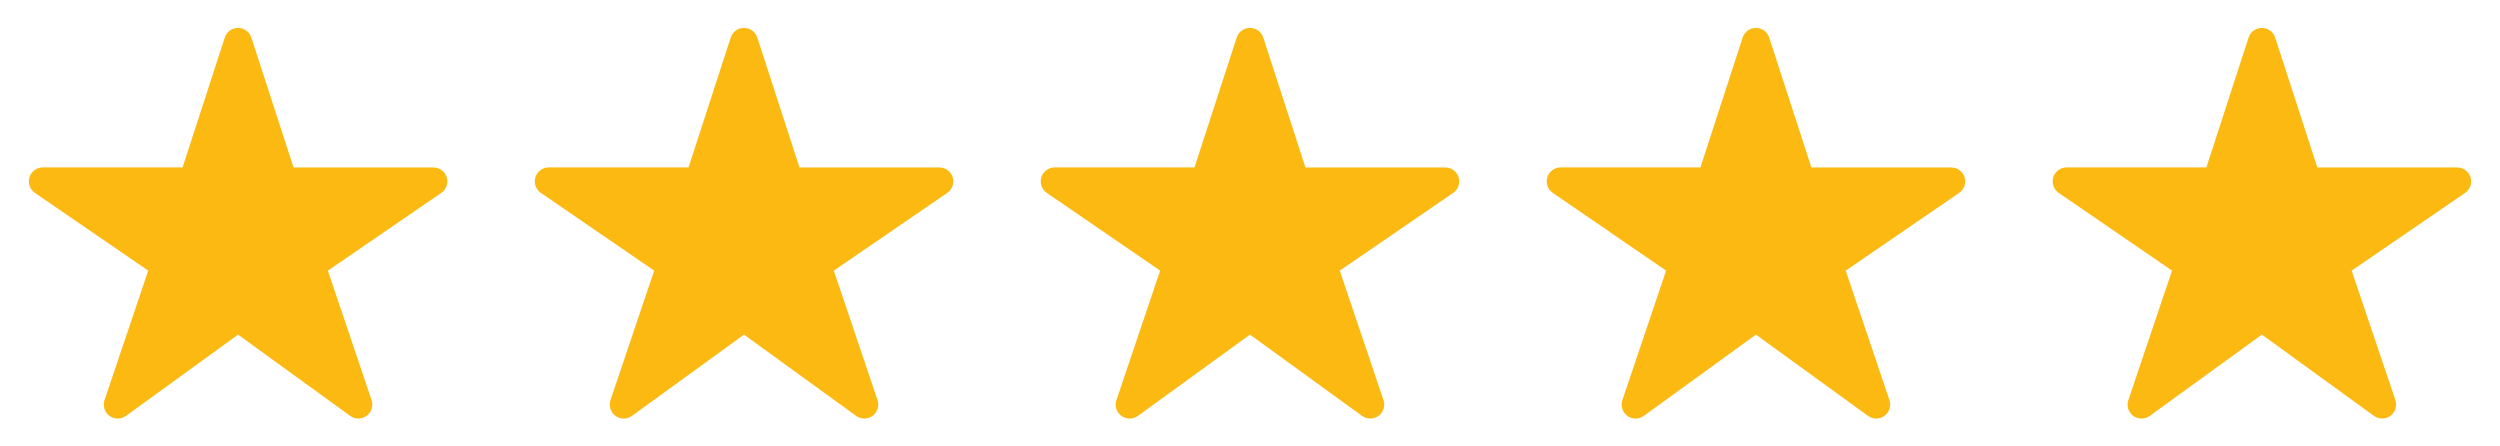 <svg width="84" height="15" viewBox="0 0 84 15" fill="none" xmlns="http://www.w3.org/2000/svg">
<g clip-path="url(#clip0_1_233)">
<path d="M12.042 14.063C11.943 14.063 11.847 14.033 11.767 13.975L7.999 11.243L4.231 13.975C4.15 14.033 4.053 14.065 3.954 14.064C3.855 14.064 3.758 14.032 3.678 13.973C3.598 13.914 3.538 13.831 3.509 13.736C3.479 13.642 3.48 13.54 3.512 13.445L4.981 9.093L1.173 6.481C1.09 6.424 1.028 6.343 0.995 6.249C0.962 6.154 0.96 6.052 0.99 5.956C1.019 5.861 1.078 5.777 1.159 5.717C1.239 5.658 1.336 5.626 1.436 5.625H6.135L7.553 1.262C7.583 1.167 7.643 1.085 7.723 1.027C7.803 0.969 7.9 0.938 7.999 0.938C8.098 0.938 8.194 0.969 8.274 1.027C8.355 1.085 8.414 1.167 8.445 1.262L9.863 5.627H14.561C14.661 5.627 14.759 5.659 14.839 5.718C14.92 5.778 14.98 5.861 15.009 5.957C15.039 6.053 15.037 6.155 15.004 6.25C14.971 6.344 14.909 6.426 14.826 6.482L11.016 9.093L12.485 13.444C12.509 13.515 12.515 13.59 12.505 13.663C12.494 13.737 12.465 13.807 12.422 13.867C12.379 13.928 12.322 13.977 12.255 14.011C12.189 14.045 12.116 14.063 12.042 14.063Z" fill="#FBB911"/>
</g>
<g clip-path="url(#clip1_1_233)">
<path d="M29.042 14.063C28.943 14.063 28.847 14.033 28.767 13.975L24.999 11.243L21.231 13.975C21.15 14.033 21.053 14.065 20.954 14.064C20.855 14.064 20.758 14.032 20.678 13.973C20.598 13.914 20.538 13.831 20.509 13.736C20.479 13.642 20.48 13.54 20.512 13.445L21.981 9.093L18.173 6.481C18.09 6.424 18.028 6.343 17.995 6.249C17.962 6.154 17.96 6.052 17.989 5.956C18.019 5.861 18.078 5.777 18.159 5.717C18.239 5.658 18.336 5.626 18.436 5.625H23.135L24.553 1.262C24.583 1.167 24.643 1.085 24.723 1.027C24.803 0.969 24.9 0.938 24.999 0.938C25.098 0.938 25.194 0.969 25.274 1.027C25.355 1.085 25.414 1.167 25.445 1.262L26.863 5.627H31.561C31.661 5.627 31.759 5.659 31.84 5.718C31.92 5.778 31.98 5.861 32.009 5.957C32.039 6.053 32.037 6.155 32.004 6.25C31.971 6.344 31.909 6.426 31.826 6.482L28.016 9.093L29.485 13.444C29.509 13.515 29.515 13.59 29.505 13.663C29.494 13.737 29.465 13.807 29.422 13.867C29.379 13.928 29.322 13.977 29.256 14.011C29.189 14.045 29.116 14.063 29.042 14.063Z" fill="#FBB911"/>
</g>
<g clip-path="url(#clip2_1_233)">
<path d="M46.042 14.063C45.943 14.063 45.847 14.033 45.767 13.975L41.999 11.243L38.231 13.975C38.15 14.033 38.053 14.065 37.954 14.064C37.855 14.064 37.758 14.032 37.678 13.973C37.598 13.914 37.538 13.831 37.508 13.736C37.479 13.642 37.48 13.54 37.512 13.445L38.981 9.093L35.173 6.481C35.09 6.424 35.028 6.343 34.995 6.249C34.962 6.154 34.96 6.052 34.989 5.956C35.019 5.861 35.078 5.777 35.159 5.717C35.239 5.658 35.336 5.626 35.436 5.625H40.135L41.553 1.262C41.583 1.167 41.643 1.085 41.723 1.027C41.803 0.969 41.9 0.938 41.999 0.938C42.098 0.938 42.194 0.969 42.274 1.027C42.355 1.085 42.414 1.167 42.445 1.262L43.863 5.627H48.561C48.661 5.627 48.759 5.659 48.84 5.718C48.92 5.778 48.98 5.861 49.009 5.957C49.039 6.053 49.037 6.155 49.004 6.25C48.971 6.344 48.909 6.426 48.826 6.482L45.016 9.093L46.485 13.444C46.509 13.515 46.516 13.59 46.505 13.663C46.494 13.737 46.465 13.807 46.422 13.867C46.379 13.928 46.322 13.977 46.255 14.011C46.189 14.045 46.116 14.063 46.042 14.063Z" fill="#FBB911"/>
</g>
<g clip-path="url(#clip3_1_233)">
<path d="M63.042 14.063C62.943 14.063 62.847 14.033 62.767 13.975L58.999 11.243L55.231 13.975C55.15 14.033 55.053 14.065 54.954 14.064C54.855 14.064 54.758 14.032 54.678 13.973C54.598 13.914 54.538 13.831 54.508 13.736C54.479 13.642 54.48 13.54 54.512 13.445L55.981 9.093L52.173 6.481C52.09 6.424 52.028 6.343 51.995 6.249C51.962 6.154 51.96 6.052 51.989 5.956C52.019 5.861 52.078 5.777 52.159 5.717C52.239 5.658 52.336 5.626 52.436 5.625H57.135L58.553 1.262C58.583 1.167 58.643 1.085 58.723 1.027C58.803 0.969 58.9 0.938 58.999 0.938C59.098 0.938 59.194 0.969 59.274 1.027C59.355 1.085 59.414 1.167 59.445 1.262L60.863 5.627H65.561C65.661 5.627 65.759 5.659 65.84 5.718C65.92 5.778 65.98 5.861 66.009 5.957C66.039 6.053 66.037 6.155 66.004 6.25C65.971 6.344 65.909 6.426 65.826 6.482L62.016 9.093L63.485 13.444C63.509 13.515 63.516 13.59 63.505 13.663C63.494 13.737 63.465 13.807 63.422 13.867C63.379 13.928 63.322 13.977 63.255 14.011C63.189 14.045 63.116 14.063 63.042 14.063Z" fill="#FBB911"/>
</g>
<g clip-path="url(#clip4_1_233)">
<path d="M80.042 14.063C79.943 14.063 79.847 14.033 79.767 13.975L75.999 11.243L72.231 13.975C72.15 14.033 72.053 14.065 71.954 14.064C71.855 14.064 71.758 14.032 71.678 13.973C71.598 13.914 71.538 13.831 71.508 13.736C71.479 13.642 71.48 13.54 71.512 13.445L72.981 9.093L69.173 6.481C69.09 6.424 69.028 6.343 68.995 6.249C68.962 6.154 68.96 6.052 68.99 5.956C69.019 5.861 69.078 5.777 69.159 5.717C69.239 5.658 69.336 5.626 69.436 5.625H74.135L75.553 1.262C75.583 1.167 75.643 1.085 75.723 1.027C75.803 0.969 75.9 0.938 75.999 0.938C76.098 0.938 76.194 0.969 76.274 1.027C76.355 1.085 76.414 1.167 76.445 1.262L77.863 5.627H82.561C82.661 5.627 82.759 5.659 82.84 5.718C82.92 5.778 82.98 5.861 83.009 5.957C83.039 6.053 83.037 6.155 83.004 6.25C82.971 6.344 82.909 6.426 82.826 6.482L79.016 9.093L80.485 13.444C80.509 13.515 80.516 13.59 80.504 13.663C80.494 13.737 80.465 13.807 80.422 13.867C80.379 13.928 80.322 13.977 80.255 14.011C80.189 14.045 80.116 14.063 80.042 14.063Z" fill="#FBB911"/>
</g>
<defs>
<clipPath id="clip0_1_233">
<rect width="15" height="15" fill="white" transform="translate(0.5)"/>
</clipPath>
<clipPath id="clip1_1_233">
<rect width="15" height="15" fill="white" transform="translate(17.5)"/>
</clipPath>
<clipPath id="clip2_1_233">
<rect width="15" height="15" fill="white" transform="translate(34.5)"/>
</clipPath>
<clipPath id="clip3_1_233">
<rect width="15" height="15" fill="white" transform="translate(51.5)"/>
</clipPath>
<clipPath id="clip4_1_233">
<rect width="15" height="15" fill="white" transform="translate(68.5)"/>
</clipPath>
</defs>
</svg>
